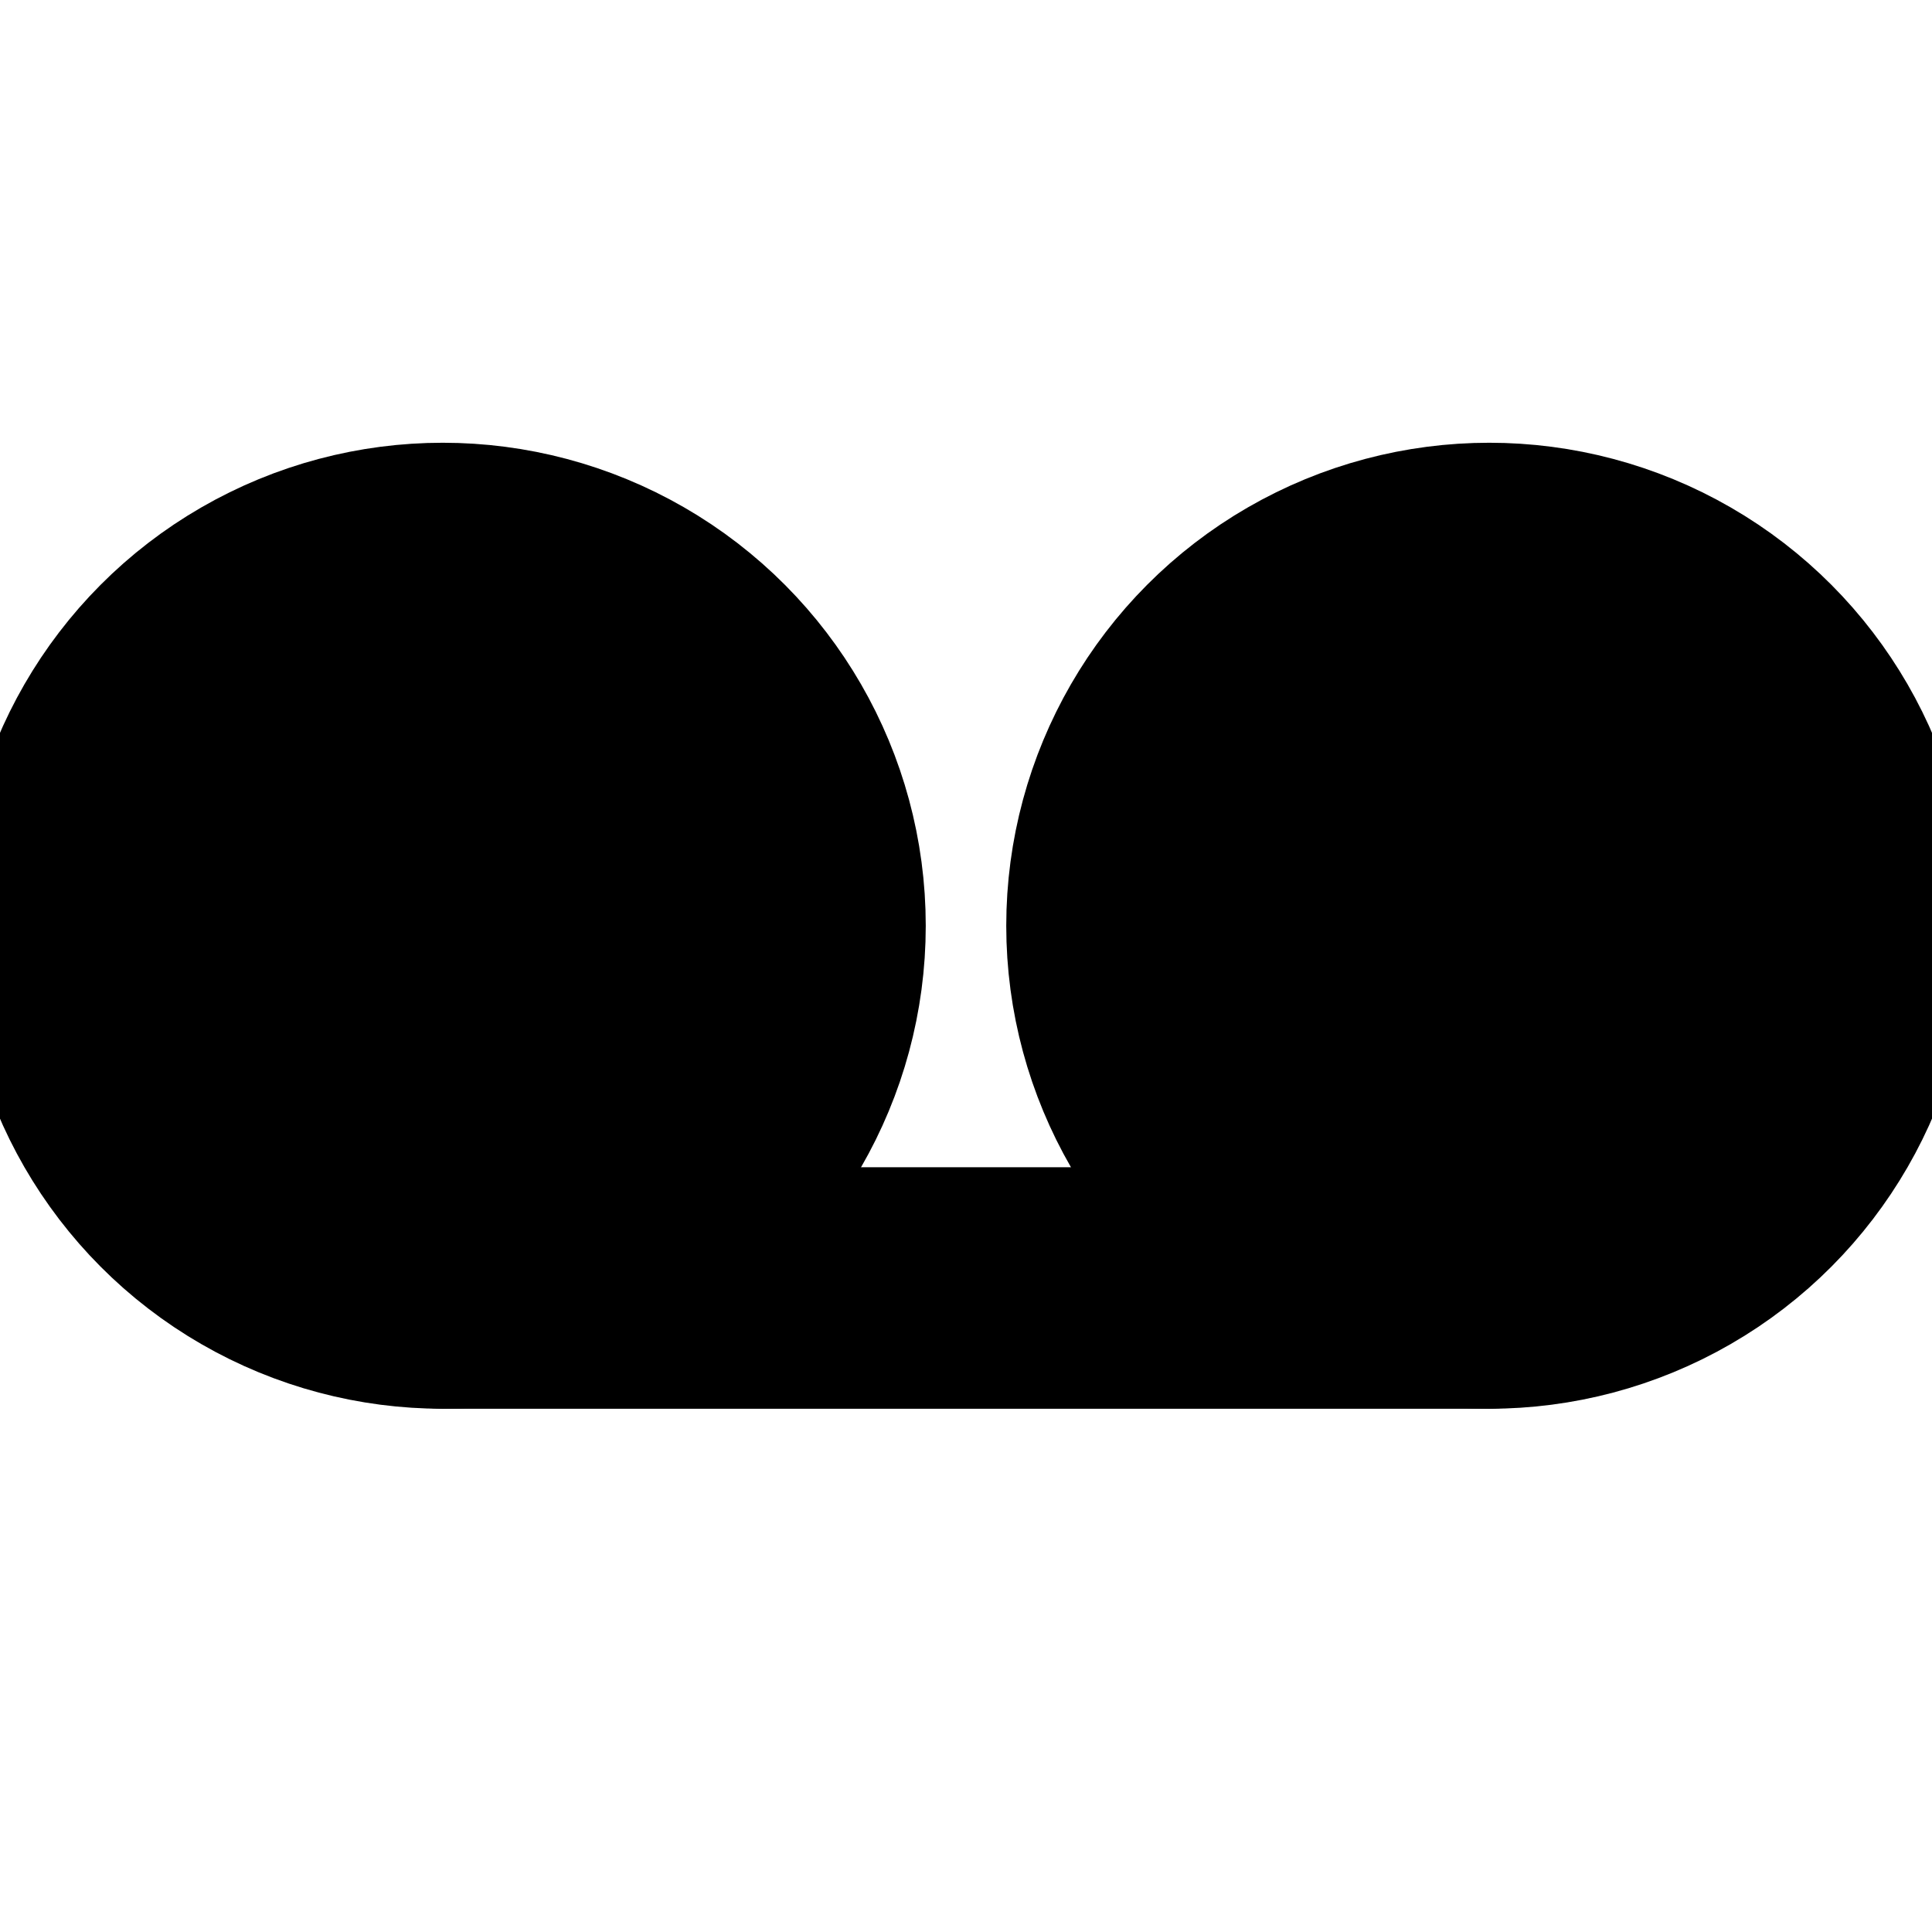 <svg xmlns="http://www.w3.org/2000/svg" width="1em" height="1em"><g
        id="tuiIconVoicemail"
        xmlns="http://www.w3.org/2000/svg"
    >
            <svg x="50%" y="50%" width="1em" height="1em" overflow="visible" viewBox="0 0 16 16">
                <svg x="-8" y="-8"><svg
                    xmlns="http://www.w3.org/2000/svg"
                    width="16"
                    height="16"
                    viewBox="0 0 24 24"
                    stroke="currentColor"
                    stroke-width="3"
                    stroke-linecap="round"
                    stroke-linejoin="round"
                ><circle cx="5.5" cy="11.5" r="4.5" /><circle cx="18.5" cy="11.5" r="4.5" /><line
                        x1="5.5"
                        y1="16"
                        x2="18.5"
                        y2="16"
                    /></svg></svg>
            </svg>
        </g></svg>
